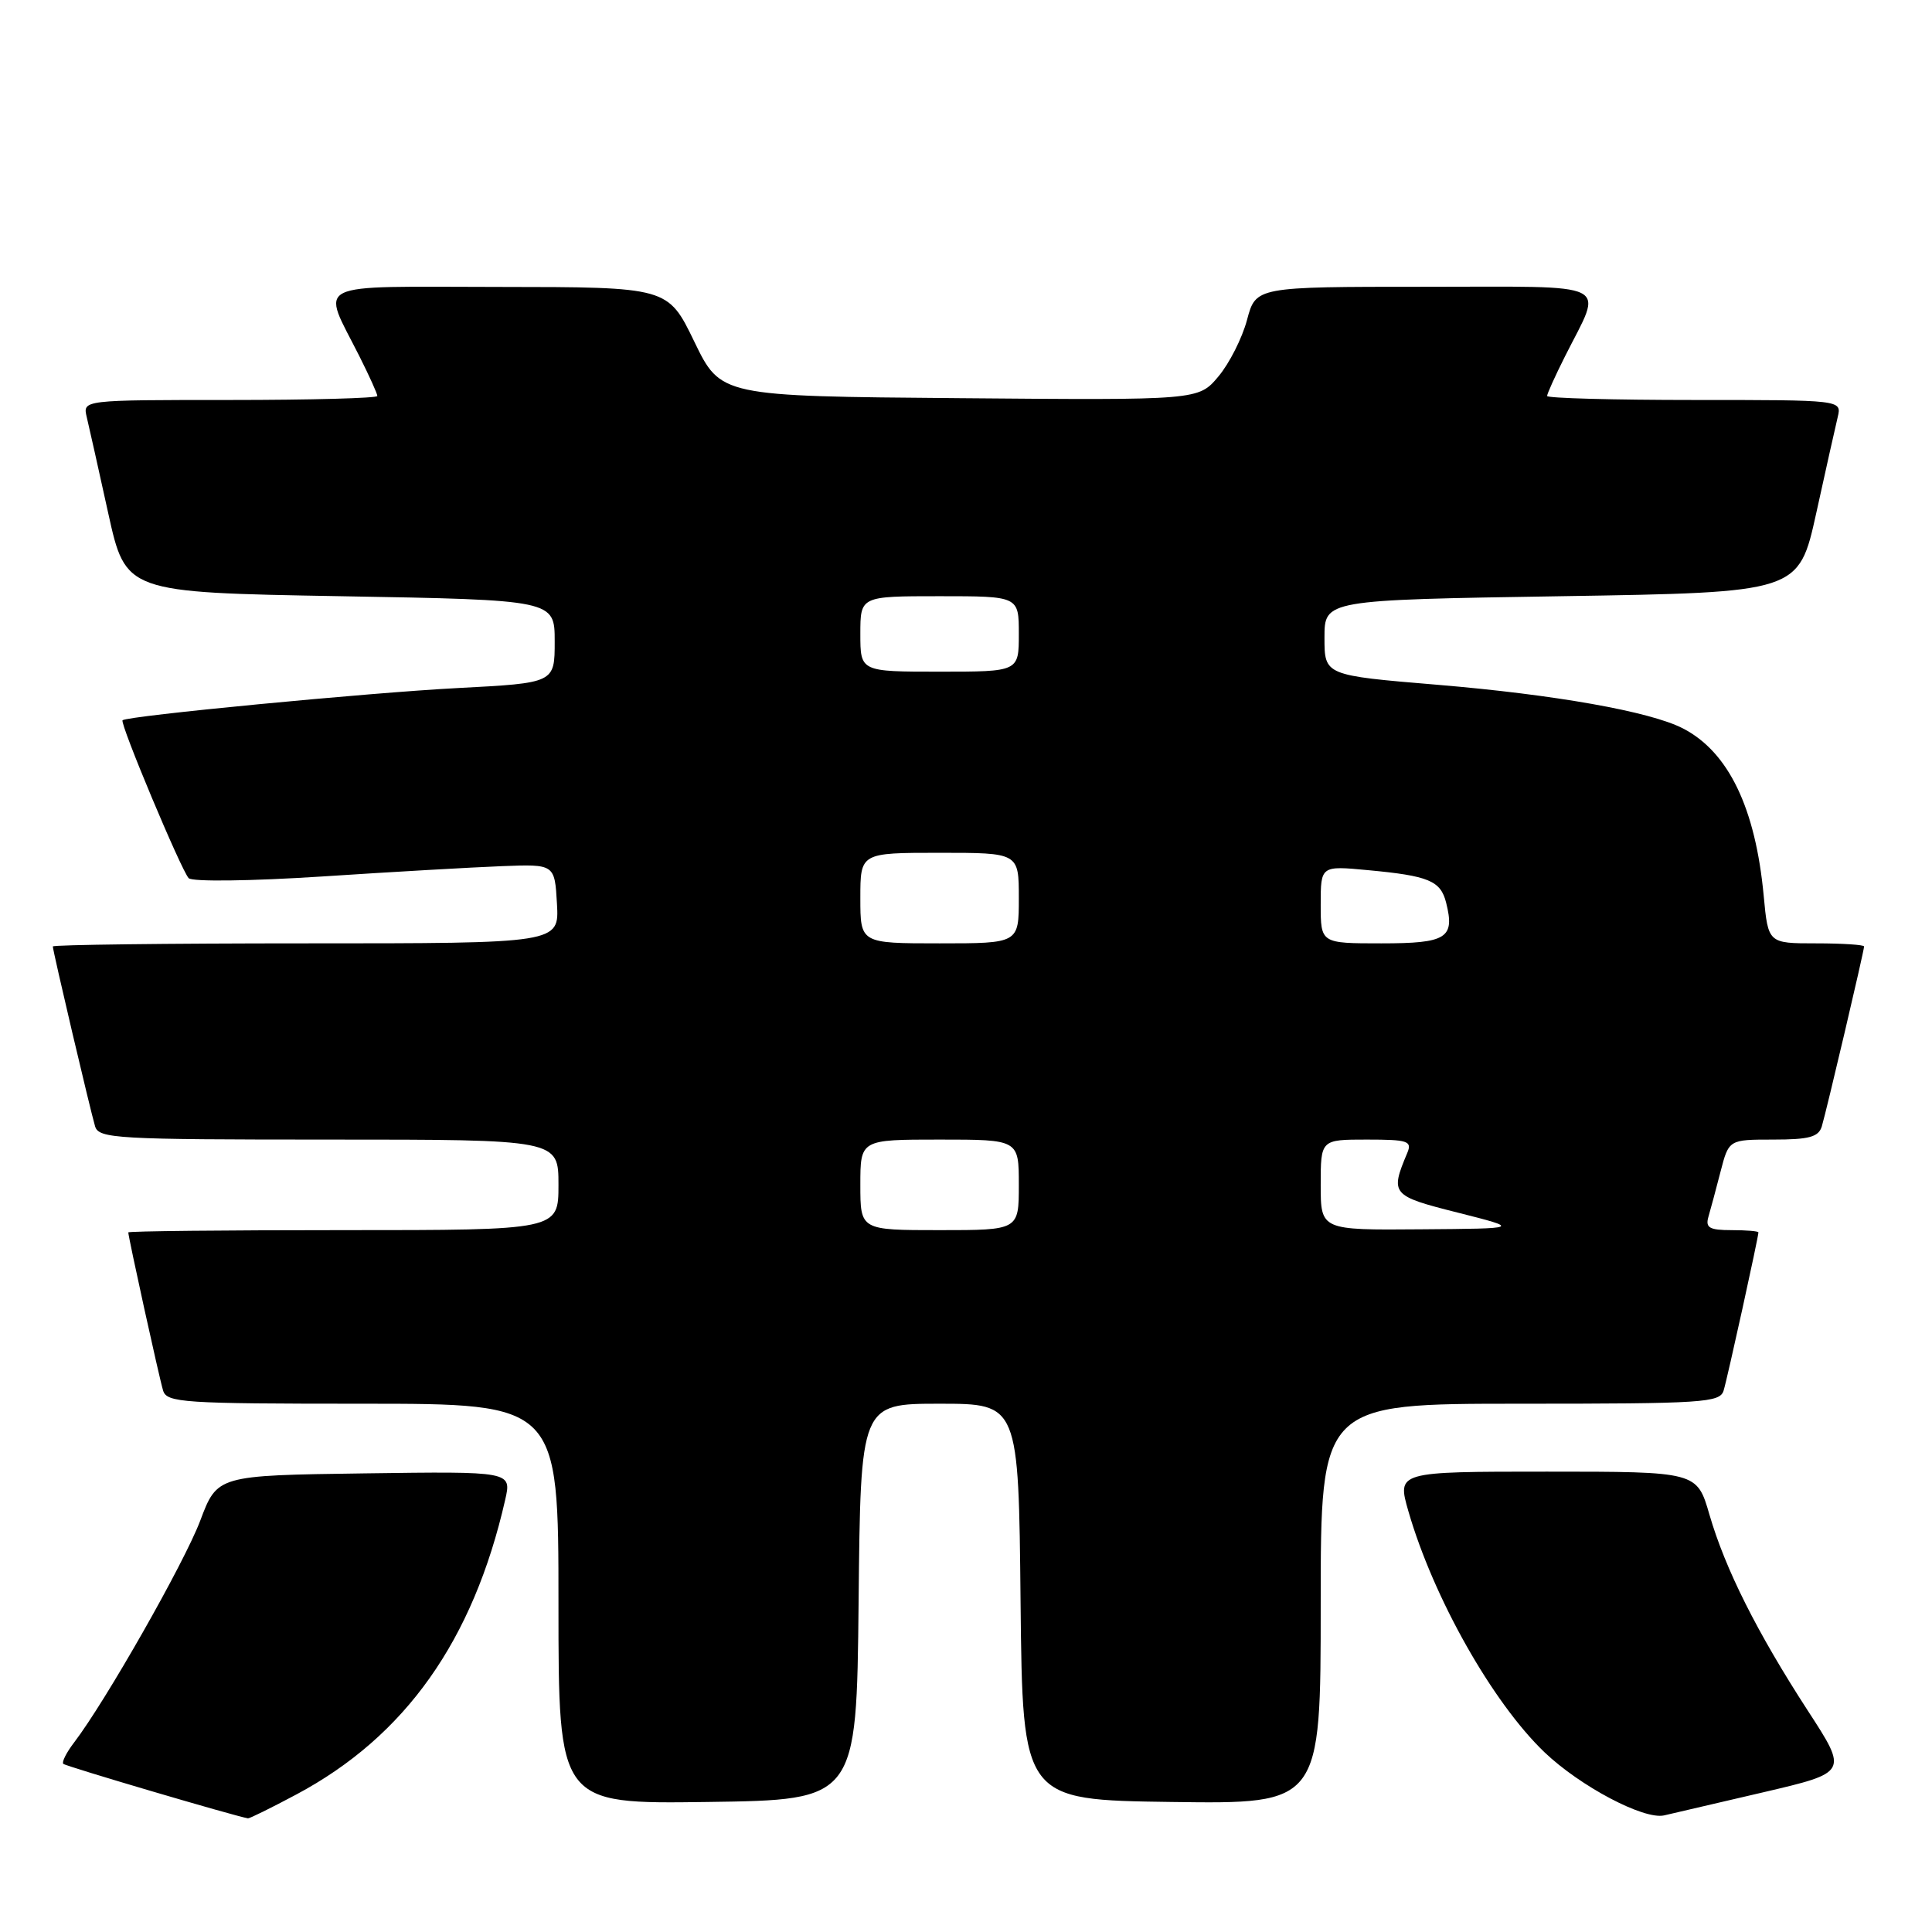 <?xml version="1.0" encoding="UTF-8" standalone="no"?>
<!DOCTYPE svg PUBLIC "-//W3C//DTD SVG 1.1//EN" "http://www.w3.org/Graphics/SVG/1.1/DTD/svg11.dtd" >
<svg xmlns="http://www.w3.org/2000/svg" xmlns:xlink="http://www.w3.org/1999/xlink" version="1.1" viewBox="0 0 256 256">
 <g >
 <path fill="currentColor"
d=" M 39.28 237.77 C 53.70 230.08 62.70 217.38 66.94 198.73 C 67.80 194.96 67.80 194.96 48.29 195.23 C 28.79 195.50 28.79 195.50 26.53 201.50 C 24.42 207.09 13.98 225.45 9.81 230.90 C 8.80 232.22 8.16 233.49 8.39 233.72 C 8.70 234.04 31.05 240.63 32.86 240.94 C 33.06 240.97 35.95 239.55 39.28 237.77 Z  M 233.68 237.48 C 244.87 234.86 244.87 234.86 239.55 226.68 C 232.82 216.30 228.62 207.94 226.51 200.70 C 224.86 195.00 224.86 195.00 204.98 195.00 C 185.11 195.00 185.11 195.00 186.62 200.25 C 189.94 211.74 197.77 225.59 204.65 232.18 C 209.39 236.70 217.81 241.15 220.50 240.55 C 221.60 240.30 227.53 238.92 233.68 237.48 Z  M 113.77 212.25 C 114.03 186.00 114.03 186.00 124.50 186.00 C 134.97 186.00 134.97 186.00 135.23 212.25 C 135.50 238.50 135.50 238.50 155.25 238.77 C 175.00 239.04 175.00 239.04 175.00 212.52 C 175.00 186.00 175.00 186.00 201.43 186.00 C 225.74 186.00 227.91 185.86 228.39 184.25 C 228.90 182.59 233.00 163.92 233.00 163.30 C 233.00 163.13 231.39 163.00 229.43 163.00 C 226.51 163.00 225.96 162.68 226.37 161.25 C 226.65 160.29 227.38 157.59 227.98 155.25 C 229.08 151.00 229.08 151.00 234.97 151.00 C 239.72 151.00 240.97 150.66 241.40 149.25 C 242.02 147.18 247.00 126.01 247.00 125.41 C 247.00 125.19 244.14 125.00 240.64 125.00 C 234.29 125.00 234.29 125.00 233.70 118.70 C 232.61 107.05 229.03 99.63 223.00 96.52 C 218.67 94.28 206.03 92.04 190.50 90.74 C 175.50 89.49 175.50 89.49 175.50 84.49 C 175.50 79.50 175.50 79.50 206.92 79.00 C 238.34 78.50 238.34 78.50 240.66 68.00 C 241.93 62.22 243.21 56.49 243.51 55.25 C 244.04 53.00 244.04 53.00 224.52 53.00 C 213.78 53.00 205.00 52.76 205.00 52.47 C 205.00 52.17 206.07 49.81 207.37 47.22 C 212.44 37.13 214.20 38.00 188.77 38.00 C 166.41 38.00 166.41 38.00 165.24 42.38 C 164.60 44.79 162.89 48.17 161.44 49.89 C 158.80 53.03 158.80 53.03 127.15 52.76 C 95.50 52.50 95.50 52.50 92.00 45.27 C 88.50 38.04 88.50 38.04 66.18 38.02 C 40.80 38.00 42.56 37.13 47.63 47.22 C 48.93 49.81 50.00 52.17 50.00 52.47 C 50.00 52.76 41.22 53.00 30.48 53.00 C 10.96 53.00 10.96 53.00 11.49 55.25 C 11.79 56.49 13.07 62.22 14.34 68.00 C 16.66 78.50 16.66 78.50 45.08 79.00 C 73.50 79.50 73.50 79.50 73.50 85.00 C 73.50 90.50 73.50 90.50 60.65 91.17 C 48.79 91.79 16.84 94.86 16.24 95.44 C 15.84 95.82 24.03 115.35 25.00 116.36 C 25.46 116.85 33.21 116.75 42.66 116.14 C 51.92 115.53 62.65 114.92 66.50 114.77 C 73.50 114.50 73.50 114.50 73.80 119.75 C 74.10 125.00 74.10 125.00 40.55 125.00 C 22.10 125.00 7.00 125.19 7.00 125.41 C 7.00 126.01 11.98 147.18 12.60 149.25 C 13.09 150.87 15.45 151.00 43.57 151.00 C 74.00 151.00 74.00 151.00 74.00 157.00 C 74.00 163.00 74.00 163.00 45.50 163.00 C 29.82 163.00 17.00 163.13 17.00 163.30 C 17.00 163.92 21.10 182.59 21.61 184.25 C 22.09 185.86 24.24 186.00 48.07 186.00 C 74.00 186.00 74.00 186.00 74.00 212.52 C 74.00 239.04 74.00 239.04 93.75 238.77 C 113.50 238.50 113.50 238.50 113.77 212.25 Z  M 114.00 157.00 C 114.00 151.00 114.00 151.00 124.50 151.00 C 135.00 151.00 135.00 151.00 135.00 157.00 C 135.00 163.00 135.00 163.00 124.50 163.00 C 114.00 163.00 114.00 163.00 114.00 157.00 Z  M 175.00 157.00 C 175.00 151.00 175.00 151.00 181.11 151.00 C 186.54 151.00 187.13 151.19 186.48 152.75 C 184.17 158.24 184.35 158.46 193.17 160.68 C 201.50 162.79 201.50 162.79 188.25 162.89 C 175.00 163.00 175.00 163.00 175.00 157.00 Z  M 114.00 119.00 C 114.00 113.00 114.00 113.00 124.50 113.00 C 135.00 113.00 135.00 113.00 135.00 119.00 C 135.00 125.00 135.00 125.00 124.50 125.00 C 114.00 125.00 114.00 125.00 114.00 119.00 Z  M 175.00 119.86 C 175.00 114.71 175.00 114.71 181.26 115.30 C 189.32 116.05 190.89 116.70 191.62 119.61 C 192.80 124.31 191.70 125.00 183.03 125.00 C 175.00 125.00 175.00 125.00 175.00 119.86 Z  M 114.00 84.00 C 114.00 79.00 114.00 79.00 124.50 79.00 C 135.00 79.00 135.00 79.00 135.00 84.00 C 135.00 89.00 135.00 89.00 124.50 89.00 C 114.00 89.00 114.00 89.00 114.00 84.00 Z "/>
</g>
</svg>